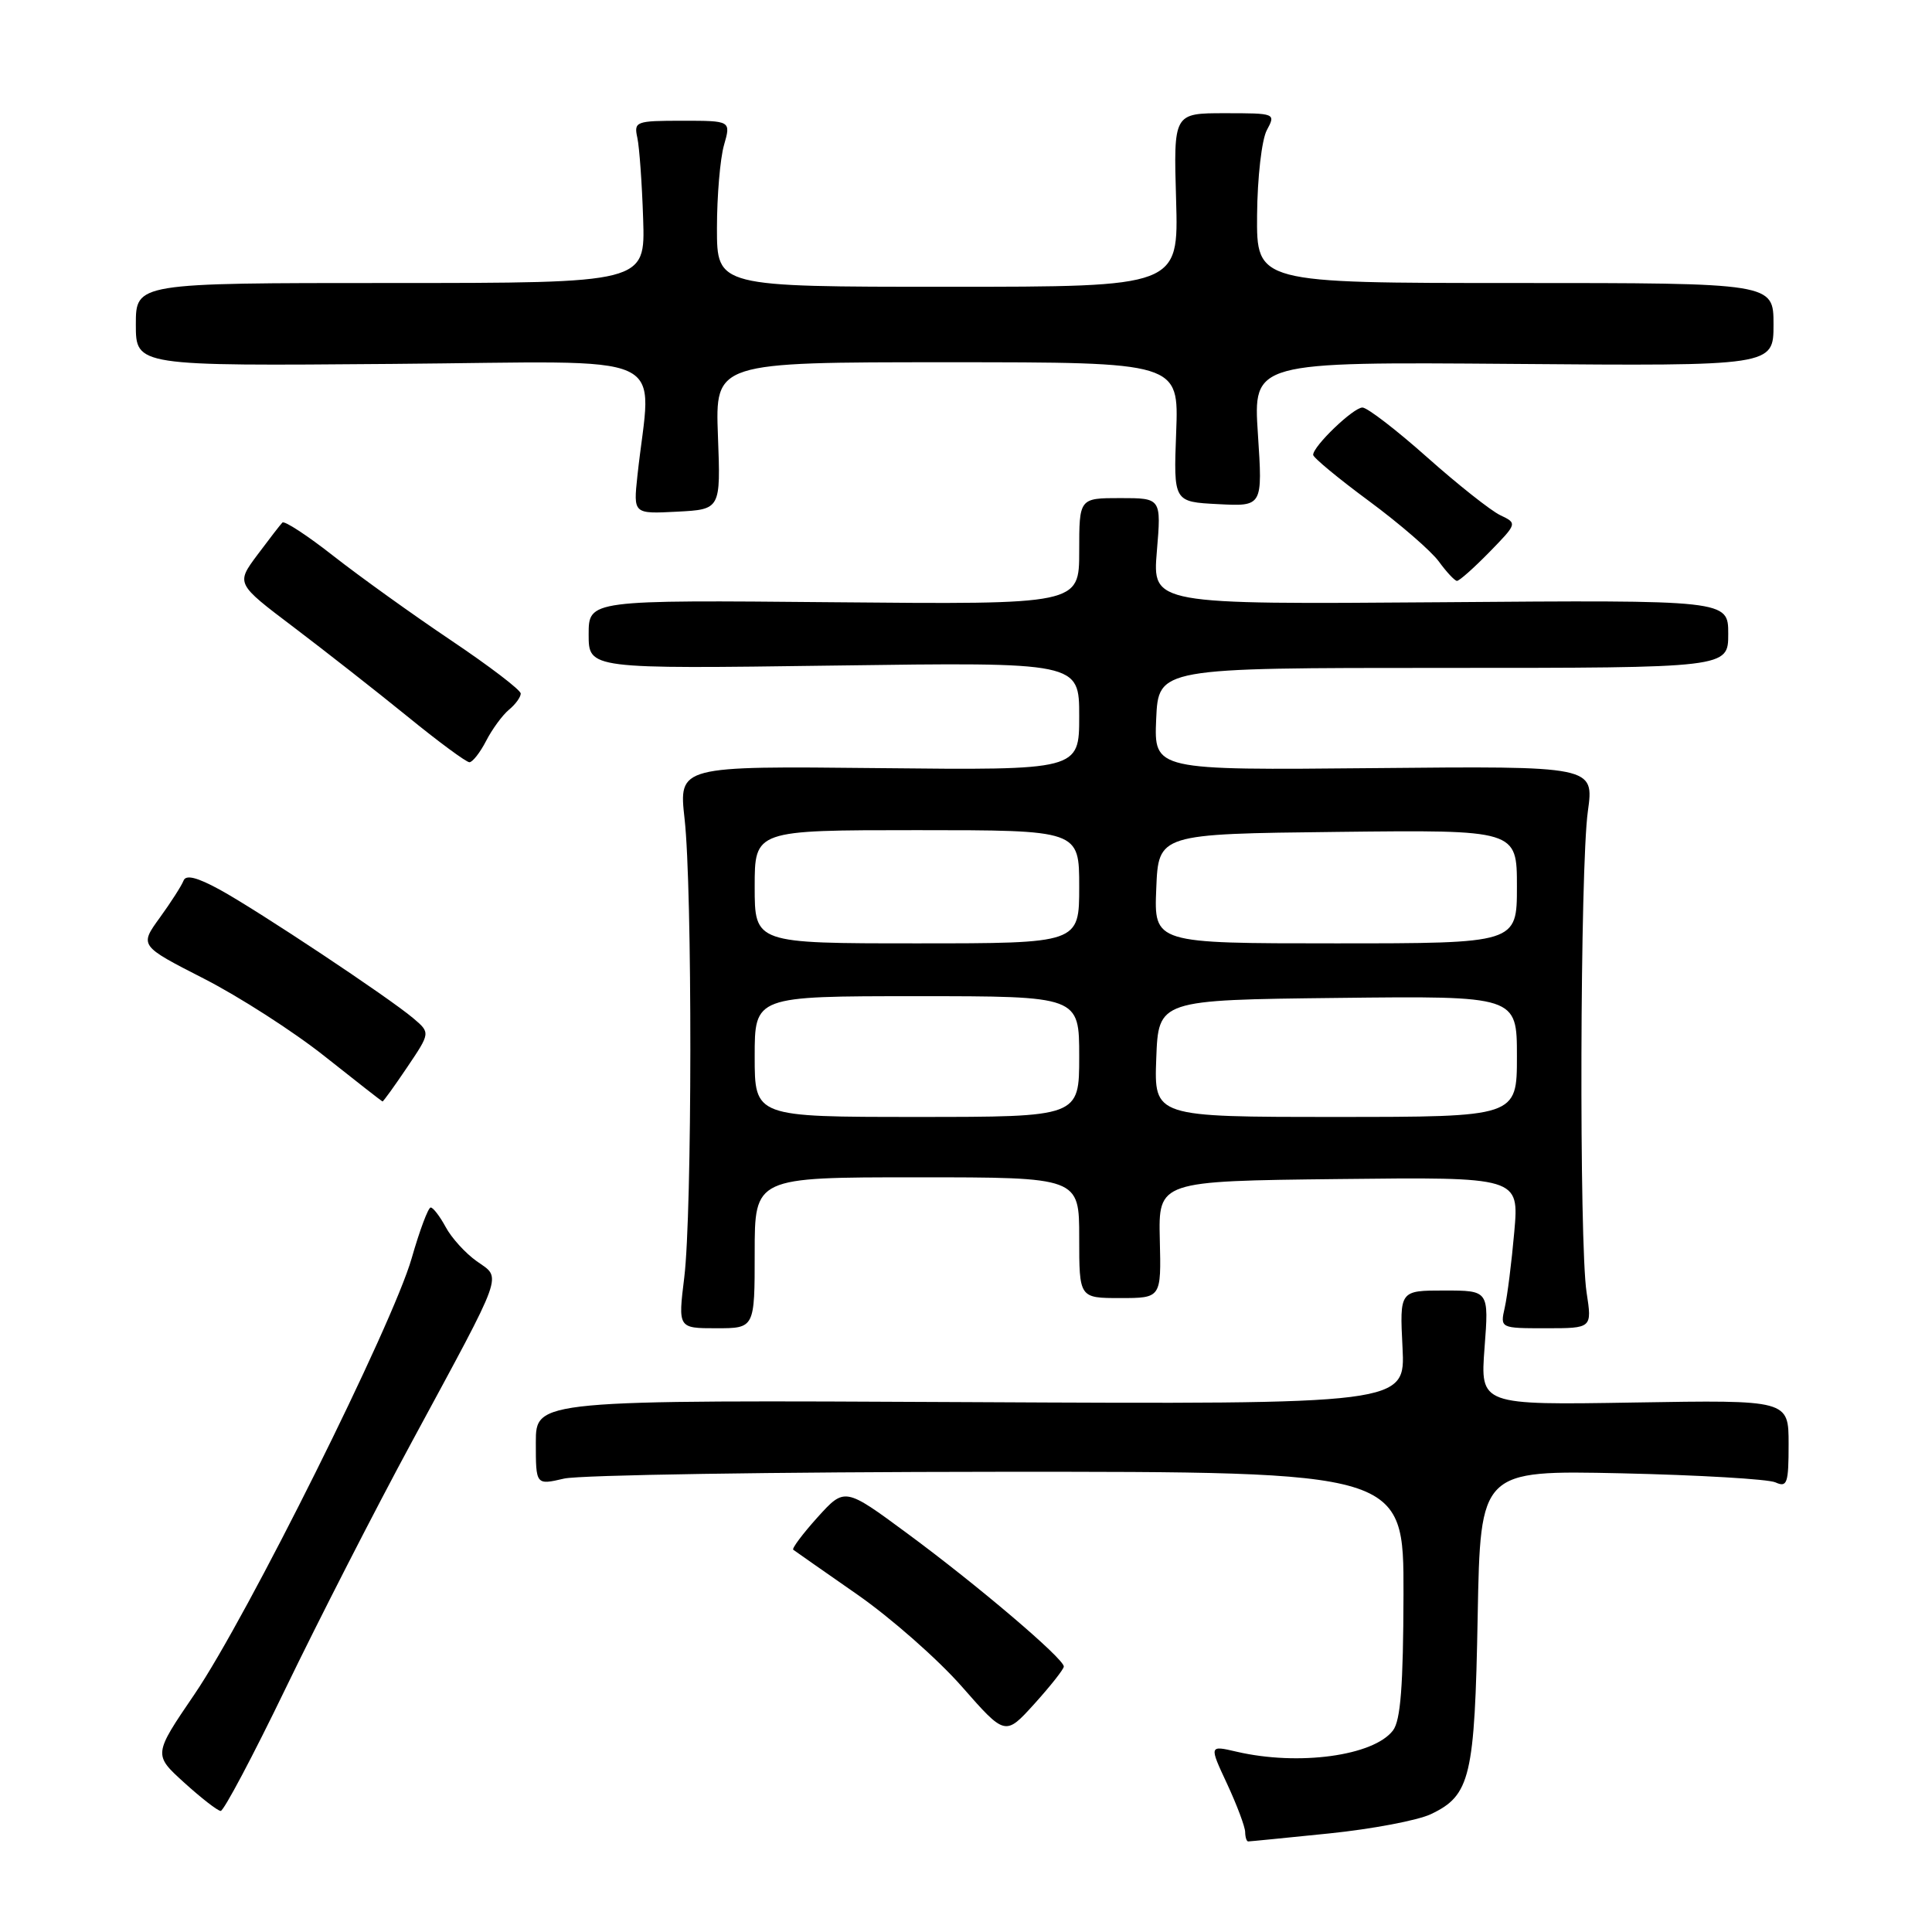 <?xml version="1.0" encoding="UTF-8" standalone="no"?>
<!DOCTYPE svg PUBLIC "-//W3C//DTD SVG 1.1//EN" "http://www.w3.org/Graphics/SVG/1.1/DTD/svg11.dtd" >
<svg xmlns="http://www.w3.org/2000/svg" xmlns:xlink="http://www.w3.org/1999/xlink" version="1.1" viewBox="0 0 256 256">
 <g >
 <path fill="currentColor"
d=" M 176.12 242.94 C 181.80 242.36 187.86 241.21 189.59 240.39 C 194.84 237.90 195.41 235.48 195.80 214.16 C 196.16 194.82 196.16 194.82 214.83 195.22 C 225.10 195.45 234.29 195.99 235.25 196.42 C 236.81 197.13 237.00 196.57 237.00 191.36 C 237.00 185.50 237.00 185.50 216.57 185.84 C 196.14 186.18 196.14 186.18 196.71 178.59 C 197.29 171.00 197.29 171.00 191.37 171.00 C 185.46 171.00 185.46 171.00 185.84 178.54 C 186.22 186.08 186.22 186.08 128.61 185.79 C 71.00 185.50 71.00 185.50 71.00 191.14 C 71.00 196.79 71.00 196.79 74.75 195.92 C 76.81 195.44 102.69 195.04 132.25 195.02 C 186.00 195.00 186.00 195.00 185.97 211.25 C 185.94 223.34 185.59 227.96 184.58 229.29 C 182.02 232.66 172.08 234.02 163.86 232.11 C 160.21 231.26 160.21 231.26 162.60 236.38 C 163.91 239.20 164.98 242.06 164.99 242.75 C 165.00 243.44 165.18 244.00 165.39 244.00 C 165.61 244.00 170.44 243.52 176.12 242.94 Z  M 37.83 223.75 C 42.15 214.81 49.69 200.07 54.60 191.00 C 67.00 168.06 66.49 169.48 63.17 167.12 C 61.66 166.05 59.81 164.01 59.05 162.58 C 58.28 161.16 57.39 160.00 57.07 160.00 C 56.74 160.00 55.61 163.02 54.55 166.72 C 52.03 175.53 32.72 214.30 25.77 224.50 C 20.32 232.50 20.32 232.50 24.41 236.21 C 26.66 238.25 28.83 239.94 29.24 239.96 C 29.64 239.98 33.51 232.69 37.83 223.75 Z  M 140.96 220.83 C 141.02 219.82 129.52 210.04 120.21 203.18 C 111.93 197.07 111.93 197.07 108.32 201.06 C 106.34 203.26 104.90 205.19 105.11 205.35 C 105.32 205.51 109.14 208.18 113.59 211.28 C 118.04 214.38 124.27 219.86 127.44 223.47 C 133.20 230.03 133.20 230.03 137.06 225.77 C 139.18 223.42 140.94 221.20 140.96 220.83 Z  M 100.00 166.00 C 100.00 156.00 100.00 156.00 121.50 156.00 C 143.00 156.00 143.00 156.00 143.00 164.00 C 143.00 172.00 143.00 172.00 148.43 172.00 C 153.87 172.00 153.87 172.00 153.68 164.25 C 153.50 156.50 153.50 156.50 177.40 156.23 C 201.29 155.96 201.29 155.96 200.65 163.23 C 200.30 167.23 199.73 171.74 199.39 173.25 C 198.77 176.00 198.77 176.00 204.86 176.00 C 210.96 176.00 210.96 176.00 210.23 171.25 C 209.23 164.75 209.36 114.92 210.40 107.50 C 211.23 101.50 211.23 101.50 182.07 101.78 C 152.91 102.06 152.91 102.06 153.20 95.28 C 153.50 88.50 153.50 88.50 191.25 88.50 C 229.00 88.50 229.00 88.50 229.00 84.00 C 229.00 79.50 229.00 79.50 190.85 79.80 C 152.70 80.09 152.70 80.09 153.29 73.05 C 153.88 66.00 153.88 66.00 148.44 66.00 C 143.00 66.00 143.00 66.00 143.00 73.05 C 143.00 80.10 143.00 80.10 110.50 79.80 C 78.00 79.50 78.00 79.50 78.00 84.07 C 78.00 88.64 78.00 88.64 110.50 88.19 C 143.00 87.74 143.00 87.74 143.00 94.90 C 143.00 102.06 143.00 102.06 116.46 101.78 C 89.93 101.50 89.93 101.50 90.71 108.50 C 91.75 117.76 91.72 160.68 90.67 169.25 C 89.84 176.00 89.84 176.00 94.92 176.00 C 100.00 176.00 100.00 176.00 100.00 166.00 Z  M 53.95 141.42 C 57.03 136.85 57.03 136.85 54.77 134.93 C 51.47 132.14 34.23 120.69 29.13 117.89 C 26.11 116.24 24.62 115.87 24.32 116.69 C 24.07 117.34 22.66 119.55 21.18 121.59 C 18.48 125.31 18.48 125.31 26.99 129.66 C 31.67 132.05 38.88 136.68 43.00 139.95 C 47.12 143.22 50.58 145.92 50.68 145.95 C 50.78 145.98 52.25 143.94 53.95 141.42 Z  M 64.41 98.18 C 65.21 96.62 66.57 94.77 67.43 94.05 C 68.30 93.34 69.00 92.37 69.00 91.90 C 69.00 91.43 64.84 88.26 59.75 84.84 C 54.66 81.42 47.67 76.40 44.21 73.69 C 40.75 70.97 37.69 68.97 37.42 69.24 C 37.15 69.51 35.66 71.44 34.10 73.53 C 31.27 77.33 31.27 77.33 38.89 83.09 C 43.07 86.26 49.86 91.58 53.97 94.92 C 58.08 98.27 61.78 101.00 62.20 101.00 C 62.61 101.00 63.61 99.73 64.41 98.18 Z  M 197.33 73.18 C 201.06 69.35 201.06 69.35 198.78 68.26 C 197.53 67.66 193.17 64.21 189.10 60.59 C 185.02 56.96 181.17 54.00 180.53 54.00 C 179.33 54.00 174.00 59.11 174.00 60.27 C 174.00 60.63 177.33 63.39 181.41 66.40 C 185.48 69.41 189.64 73.01 190.66 74.41 C 191.67 75.80 192.75 76.95 193.05 76.97 C 193.35 76.99 195.27 75.28 197.33 73.18 Z  M 95.13 57.75 C 94.77 48.00 94.77 48.00 125.48 48.00 C 156.20 48.00 156.20 48.00 155.85 57.25 C 155.50 66.50 155.50 66.50 161.40 66.80 C 167.31 67.11 167.31 67.11 166.68 57.53 C 166.05 47.95 166.05 47.95 200.53 48.22 C 235.00 48.50 235.00 48.50 235.00 43.00 C 235.00 37.50 235.00 37.50 200.75 37.50 C 166.50 37.50 166.50 37.50 166.57 28.50 C 166.61 23.51 167.19 18.50 167.86 17.25 C 169.06 15.02 169.01 15.00 162.29 15.00 C 155.50 15.00 155.50 15.00 155.84 26.50 C 156.17 38.00 156.17 38.00 125.59 38.00 C 95.00 38.00 95.00 38.00 95.00 30.24 C 95.00 25.98 95.42 21.03 95.93 19.24 C 96.86 16.00 96.86 16.00 90.41 16.00 C 84.24 16.00 83.98 16.10 84.45 18.25 C 84.72 19.49 85.07 24.32 85.22 29.00 C 85.50 37.50 85.50 37.50 51.75 37.50 C 18.00 37.50 18.00 37.50 18.00 43.00 C 18.00 48.50 18.00 48.50 52.04 48.22 C 90.10 47.92 86.27 46.16 84.46 63.05 C 83.92 68.10 83.92 68.10 89.71 67.80 C 95.50 67.50 95.50 67.50 95.13 57.75 Z  M 100.00 140.00 C 100.00 132.00 100.00 132.00 121.50 132.00 C 143.00 132.00 143.00 132.00 143.00 140.00 C 143.00 148.00 143.00 148.00 121.50 148.00 C 100.00 148.00 100.00 148.00 100.00 140.00 Z  M 153.21 140.25 C 153.50 132.50 153.50 132.50 177.25 132.23 C 201.00 131.96 201.00 131.96 201.00 139.98 C 201.00 148.00 201.00 148.00 176.96 148.00 C 152.92 148.00 152.92 148.00 153.21 140.25 Z  M 100.00 117.50 C 100.00 110.00 100.00 110.00 121.50 110.00 C 143.00 110.00 143.00 110.00 143.00 117.50 C 143.00 125.00 143.00 125.00 121.50 125.00 C 100.00 125.00 100.00 125.00 100.00 117.50 Z  M 153.21 117.75 C 153.50 110.50 153.50 110.50 177.25 110.23 C 201.00 109.96 201.00 109.96 201.00 117.48 C 201.00 125.00 201.00 125.00 176.96 125.00 C 152.91 125.00 152.91 125.00 153.21 117.75 Z "/>
</g>
</svg>